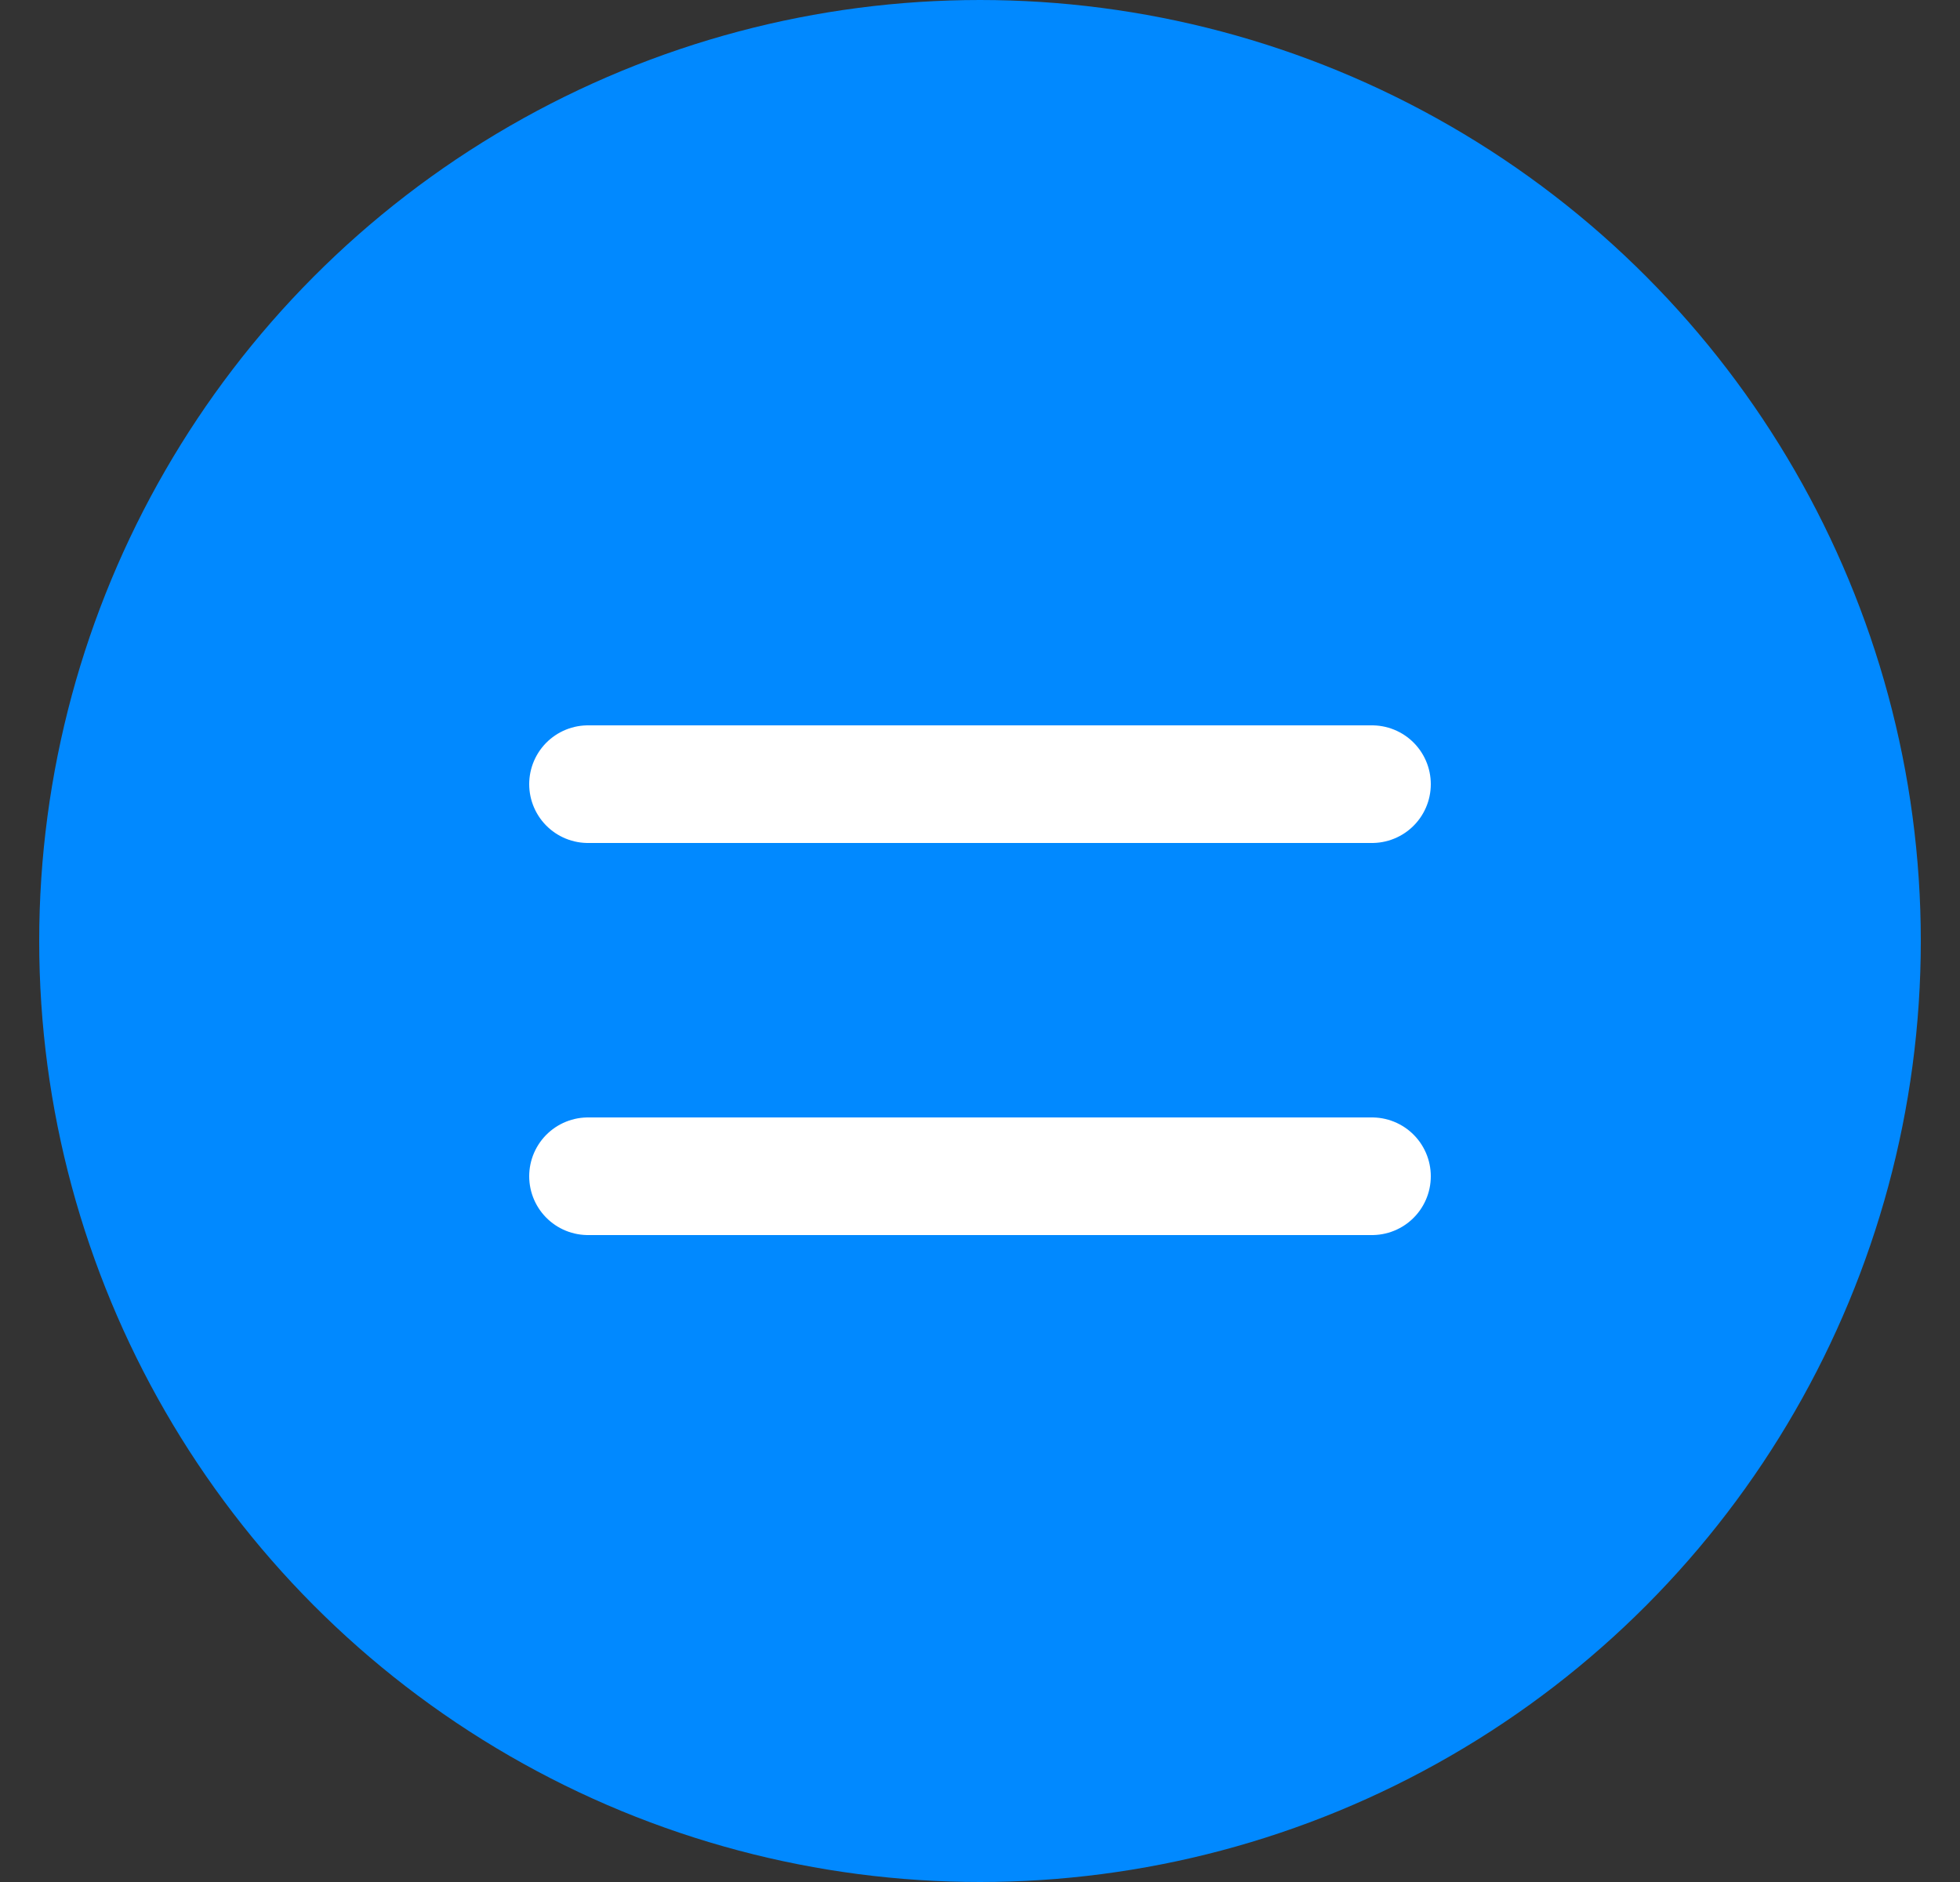 <svg width="25" height="24" viewBox="0 0 25 24" fill="none" xmlns="http://www.w3.org/2000/svg">
<rect x="0" y="0" width="25" height="24" fill="#333333" stroke="none"/>
<circle cx="12.5" cy="12" r="12" fill="#0189FF"/>
<path d="M17.5 15L7.5 15" stroke="white" stroke-width="1.5" stroke-linecap="round"/>
<path d="M17.5 10L7.5 10" stroke="white" stroke-width="1.5" stroke-linecap="round"/>
</svg>
